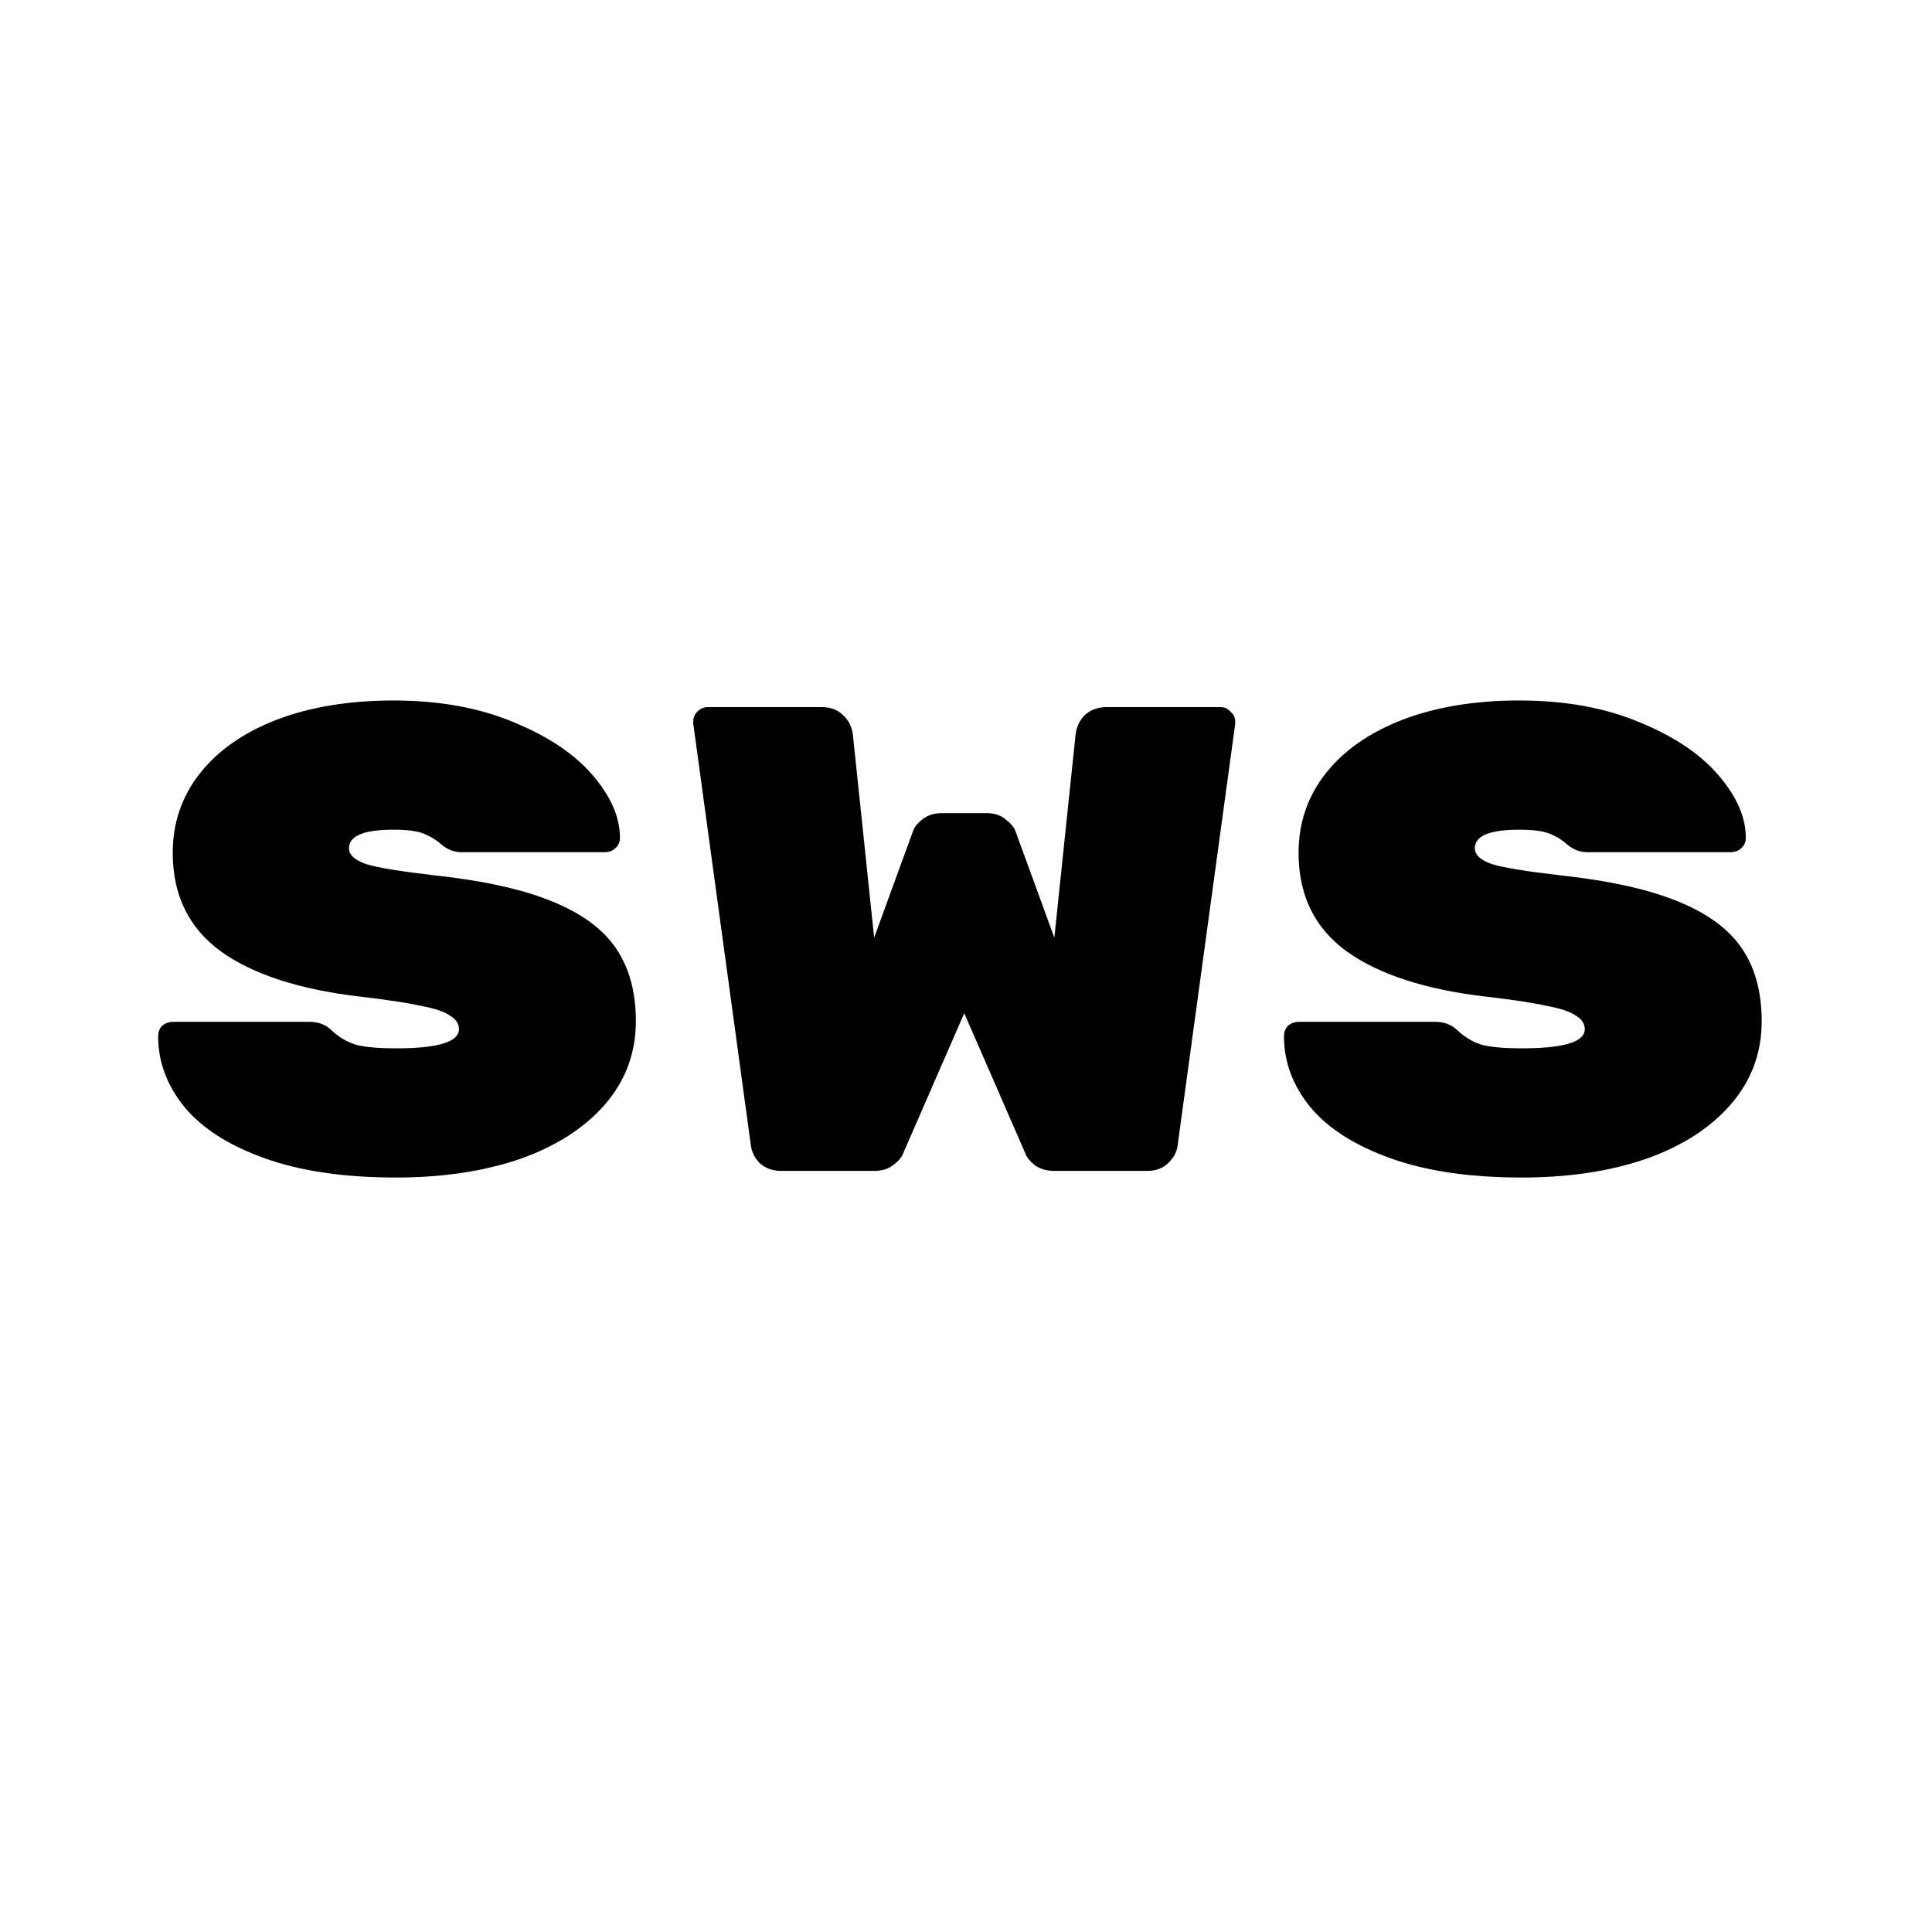 <svg width="66" height="66" viewBox="0 0 66 66" fill="none" xmlns="http://www.w3.org/2000/svg">
<rect width="66" height="66" fill="white"/>
<path d="M14.864 29.905C16.524 30.086 17.852 30.381 18.848 30.788C19.859 31.195 20.591 31.731 21.043 32.395C21.496 33.059 21.722 33.889 21.722 34.885C21.722 35.971 21.368 36.922 20.659 37.737C19.964 38.536 18.999 39.155 17.761 39.593C16.524 40.015 15.113 40.226 13.529 40.226C11.763 40.226 10.27 40.008 9.047 39.57C7.825 39.132 6.912 38.551 6.309 37.827C5.705 37.088 5.403 36.281 5.403 35.405C5.403 35.254 5.449 35.134 5.539 35.043C5.645 34.953 5.773 34.907 5.924 34.907H10.564C10.881 34.907 11.137 35.005 11.333 35.202C11.59 35.443 11.877 35.609 12.193 35.7C12.51 35.775 12.955 35.813 13.529 35.813C14.962 35.813 15.679 35.594 15.679 35.156C15.679 34.975 15.581 34.824 15.385 34.704C15.204 34.568 14.872 34.455 14.389 34.364C13.921 34.259 13.227 34.153 12.307 34.047C10.239 33.806 8.655 33.293 7.554 32.508C6.452 31.709 5.901 30.584 5.901 29.136C5.901 28.11 6.211 27.204 6.829 26.42C7.448 25.635 8.323 25.024 9.455 24.586C10.601 24.149 11.929 23.93 13.438 23.93C15.008 23.93 16.381 24.179 17.558 24.677C18.735 25.16 19.632 25.763 20.251 26.488C20.87 27.212 21.179 27.921 21.179 28.615C21.179 28.766 21.126 28.887 21.021 28.977C20.93 29.068 20.802 29.113 20.636 29.113H15.77C15.513 29.113 15.279 29.023 15.068 28.841C14.902 28.691 14.706 28.57 14.479 28.479C14.253 28.389 13.906 28.344 13.438 28.344C12.427 28.344 11.922 28.555 11.922 28.977C11.922 29.204 12.118 29.385 12.51 29.52C12.903 29.641 13.687 29.77 14.864 29.905ZM30.858 39.389C30.812 39.525 30.699 39.66 30.518 39.796C30.352 39.932 30.133 40 29.862 40H26.693C26.406 40 26.165 39.917 25.969 39.751C25.788 39.57 25.682 39.366 25.652 39.14L23.683 24.722V24.654C23.683 24.518 23.728 24.405 23.818 24.315C23.924 24.209 24.045 24.156 24.18 24.156H28.073C28.375 24.156 28.617 24.247 28.798 24.428C28.994 24.609 29.107 24.835 29.137 25.107L29.862 32.033L31.174 28.434C31.22 28.283 31.325 28.14 31.491 28.004C31.672 27.853 31.899 27.778 32.17 27.778H33.709C33.981 27.778 34.2 27.853 34.366 28.004C34.547 28.14 34.66 28.283 34.705 28.434L36.018 32.033L36.742 25.107C36.773 24.835 36.878 24.609 37.059 24.428C37.255 24.247 37.504 24.156 37.806 24.156H41.699C41.835 24.156 41.948 24.209 42.039 24.315C42.144 24.405 42.197 24.518 42.197 24.654V24.722L40.228 39.14C40.198 39.366 40.084 39.57 39.888 39.751C39.707 39.917 39.473 40 39.187 40H36.018C35.746 40 35.52 39.932 35.339 39.796C35.173 39.66 35.067 39.525 35.022 39.389L32.94 34.613L30.858 39.389ZM53.324 29.905C54.984 30.086 56.312 30.381 57.308 30.788C58.319 31.195 59.05 31.731 59.503 32.395C59.956 33.059 60.182 33.889 60.182 34.885C60.182 35.971 59.828 36.922 59.118 37.737C58.424 38.536 57.459 39.155 56.221 39.593C54.984 40.015 53.573 40.226 51.989 40.226C50.223 40.226 48.729 40.008 47.507 39.57C46.285 39.132 45.372 38.551 44.768 37.827C44.165 37.088 43.863 36.281 43.863 35.405C43.863 35.254 43.908 35.134 43.999 35.043C44.105 34.953 44.233 34.907 44.384 34.907H49.024C49.34 34.907 49.597 35.005 49.793 35.202C50.05 35.443 50.336 35.609 50.653 35.7C50.97 35.775 51.415 35.813 51.989 35.813C53.422 35.813 54.139 35.594 54.139 35.156C54.139 34.975 54.041 34.824 53.845 34.704C53.663 34.568 53.332 34.455 52.849 34.364C52.381 34.259 51.687 34.153 50.766 34.047C48.699 33.806 47.115 33.293 46.013 32.508C44.912 31.709 44.361 30.584 44.361 29.136C44.361 28.11 44.67 27.204 45.289 26.42C45.908 25.635 46.783 25.024 47.915 24.586C49.061 24.149 50.389 23.93 51.898 23.93C53.467 23.93 54.84 24.179 56.017 24.677C57.194 25.16 58.092 25.763 58.711 26.488C59.33 27.212 59.639 27.921 59.639 28.615C59.639 28.766 59.586 28.887 59.48 28.977C59.39 29.068 59.262 29.113 59.096 29.113H54.229C53.973 29.113 53.739 29.023 53.528 28.841C53.362 28.691 53.166 28.57 52.939 28.479C52.713 28.389 52.366 28.344 51.898 28.344C50.887 28.344 50.382 28.555 50.382 28.977C50.382 29.204 50.578 29.385 50.97 29.52C51.362 29.641 52.147 29.77 53.324 29.905Z" fill="black"/>
</svg>
